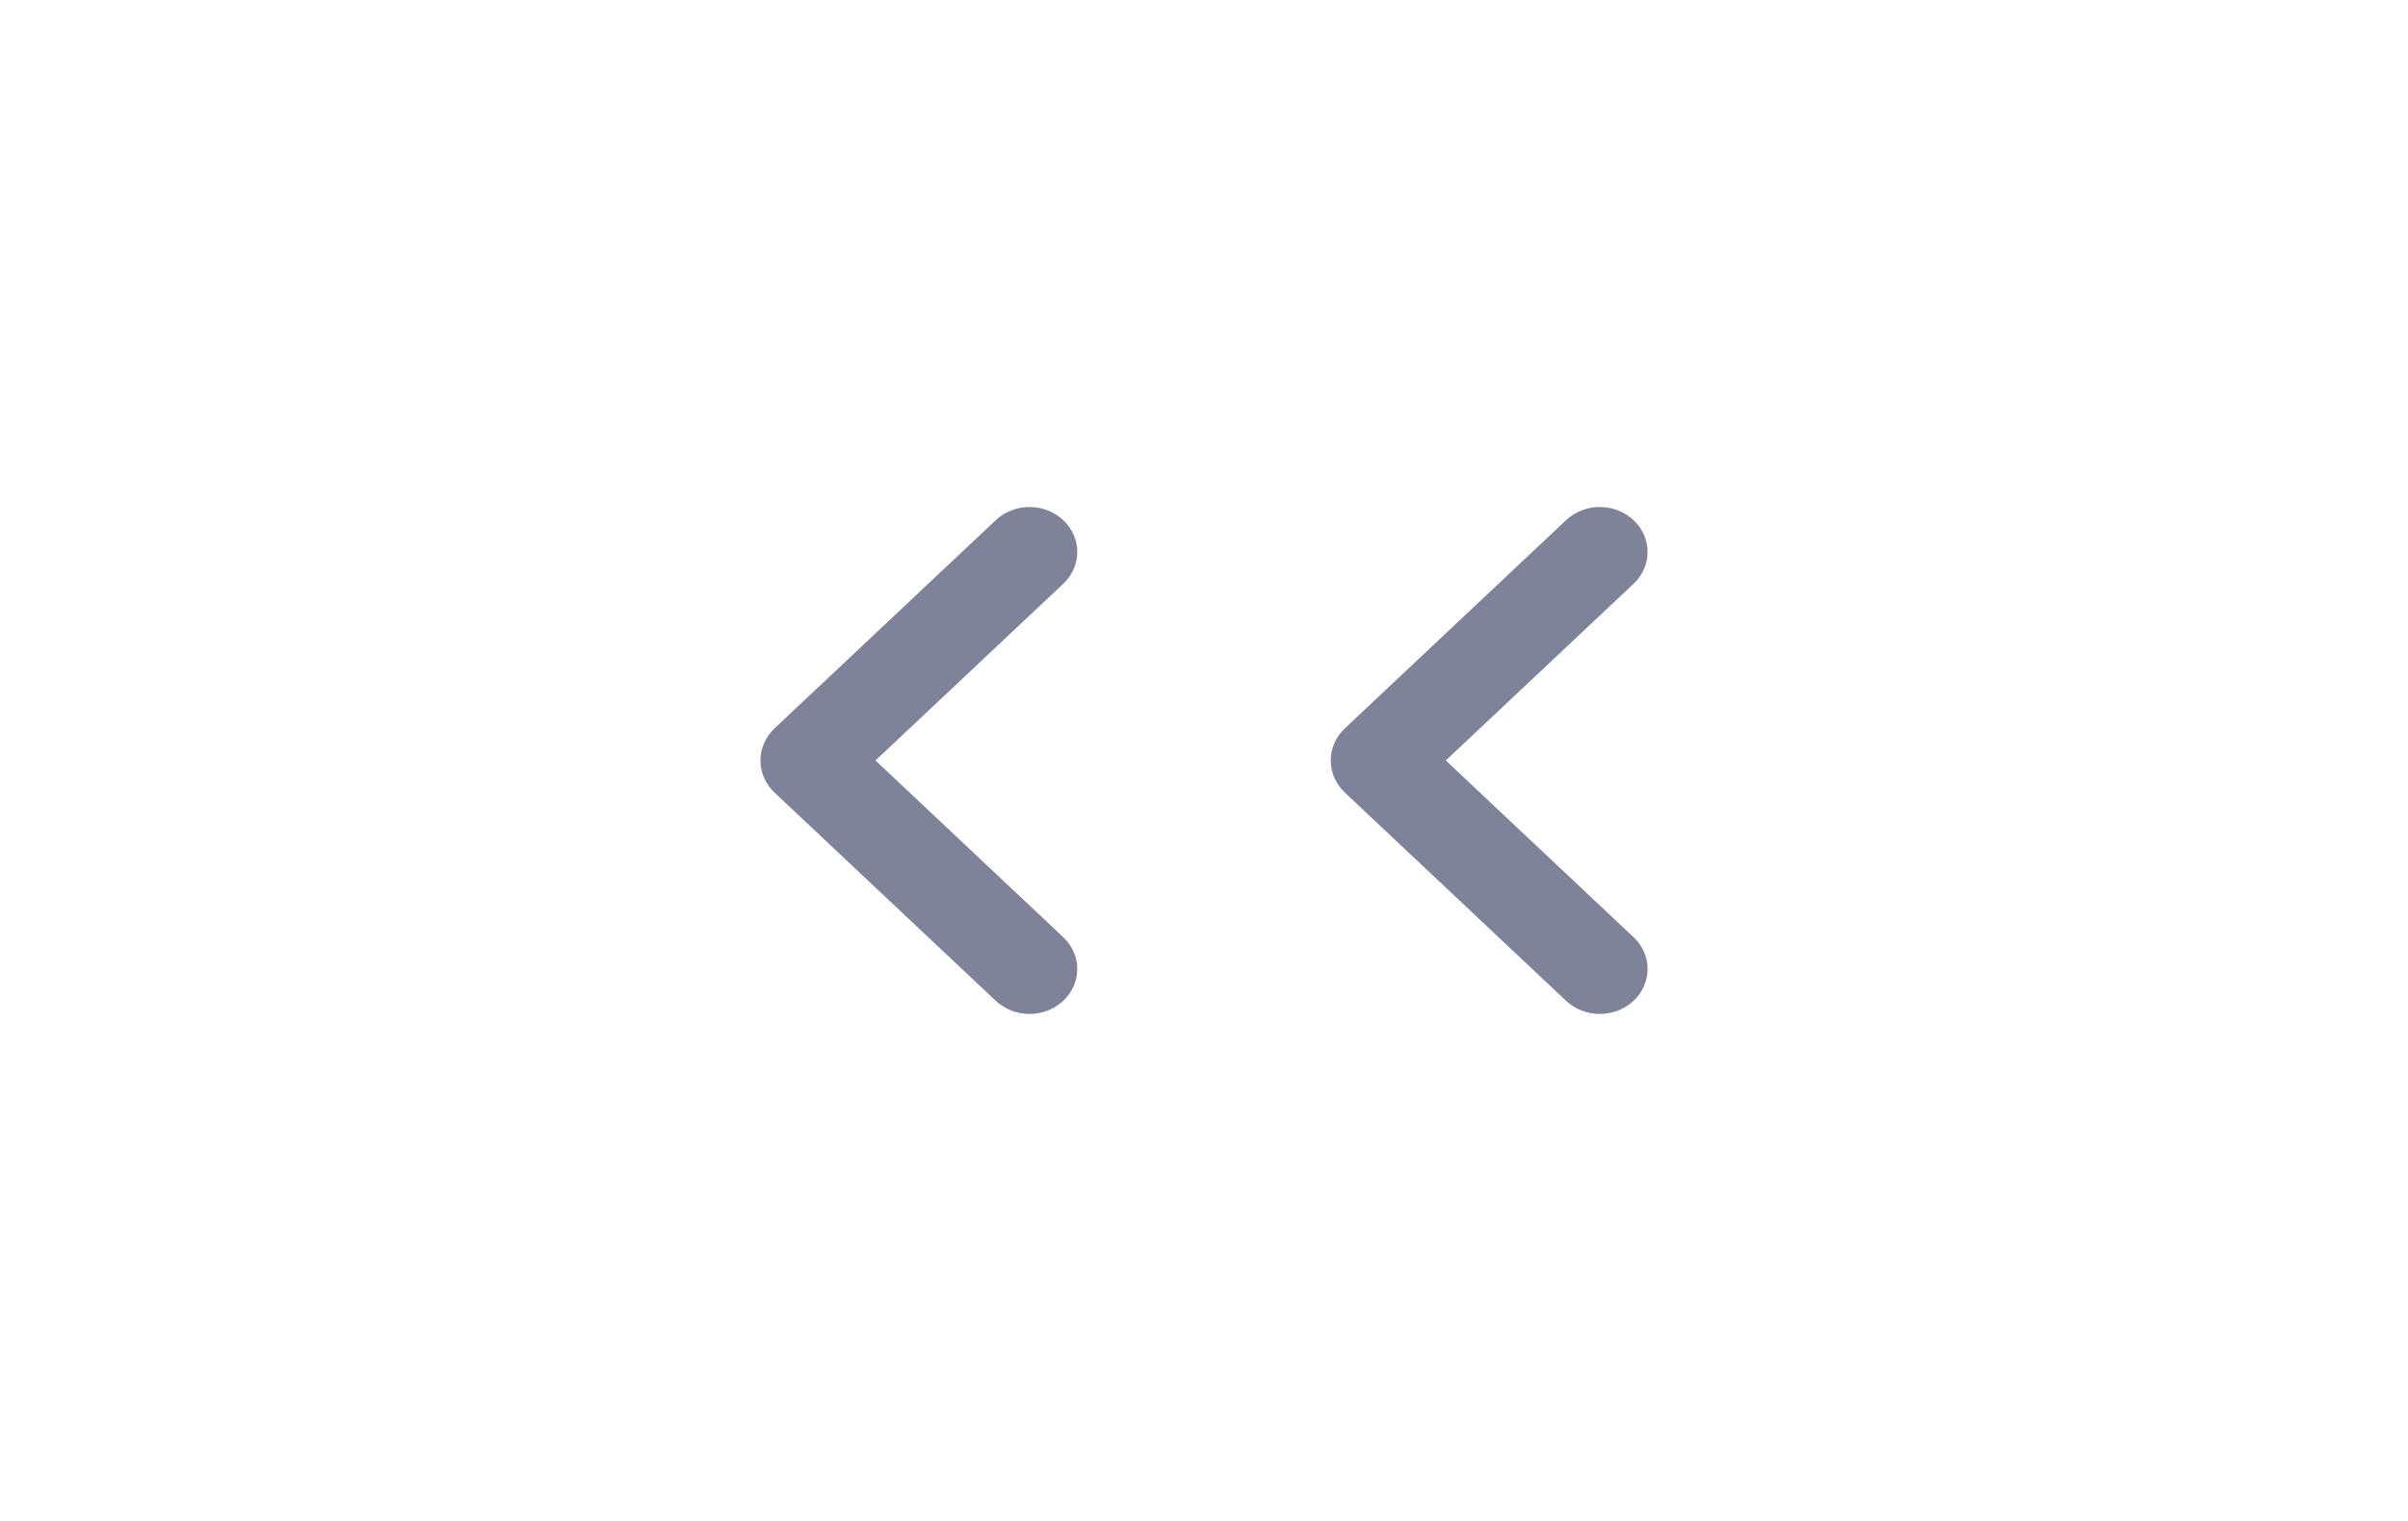 <svg width="38" height="24" viewBox="0 0 38 24" fill="none" xmlns="http://www.w3.org/2000/svg">
<rect class="button-background" y="0.5" width="38" height="23" rx="5"/>
<path fill-rule="evenodd" clip-rule="evenodd" d="M12.223 11.493C12.08 11.628 12 11.81 12 12C12 12.19 12.08 12.372 12.223 12.507L15.719 15.797C15.861 15.928 16.052 16.001 16.25 16C16.449 15.999 16.639 15.924 16.779 15.792C16.92 15.66 16.999 15.481 17 15.294C17.001 15.107 16.924 14.928 16.785 14.794L13.816 12L16.785 9.206C16.924 9.072 17.001 8.893 17 8.706C16.999 8.519 16.92 8.34 16.779 8.208C16.639 8.076 16.449 8.001 16.25 8C16.052 7.999 15.861 8.072 15.719 8.203L12.223 11.493Z" fill="#7E839A"/>
<path fill-rule="evenodd" clip-rule="evenodd" d="M21.223 11.493C21.08 11.628 21 11.81 21 12C21 12.19 21.08 12.372 21.223 12.507L24.719 15.797C24.861 15.928 25.052 16.001 25.25 16C25.449 15.999 25.639 15.924 25.779 15.792C25.92 15.66 25.999 15.481 26 15.294C26.001 15.107 25.924 14.928 25.785 14.794L22.816 12L25.785 9.206C25.924 9.072 26.001 8.893 26 8.706C25.999 8.519 25.92 8.34 25.779 8.208C25.639 8.076 25.449 8.001 25.25 8C25.052 7.999 24.861 8.072 24.719 8.203L21.223 11.493Z" fill="#7E839A"/>
</svg>
